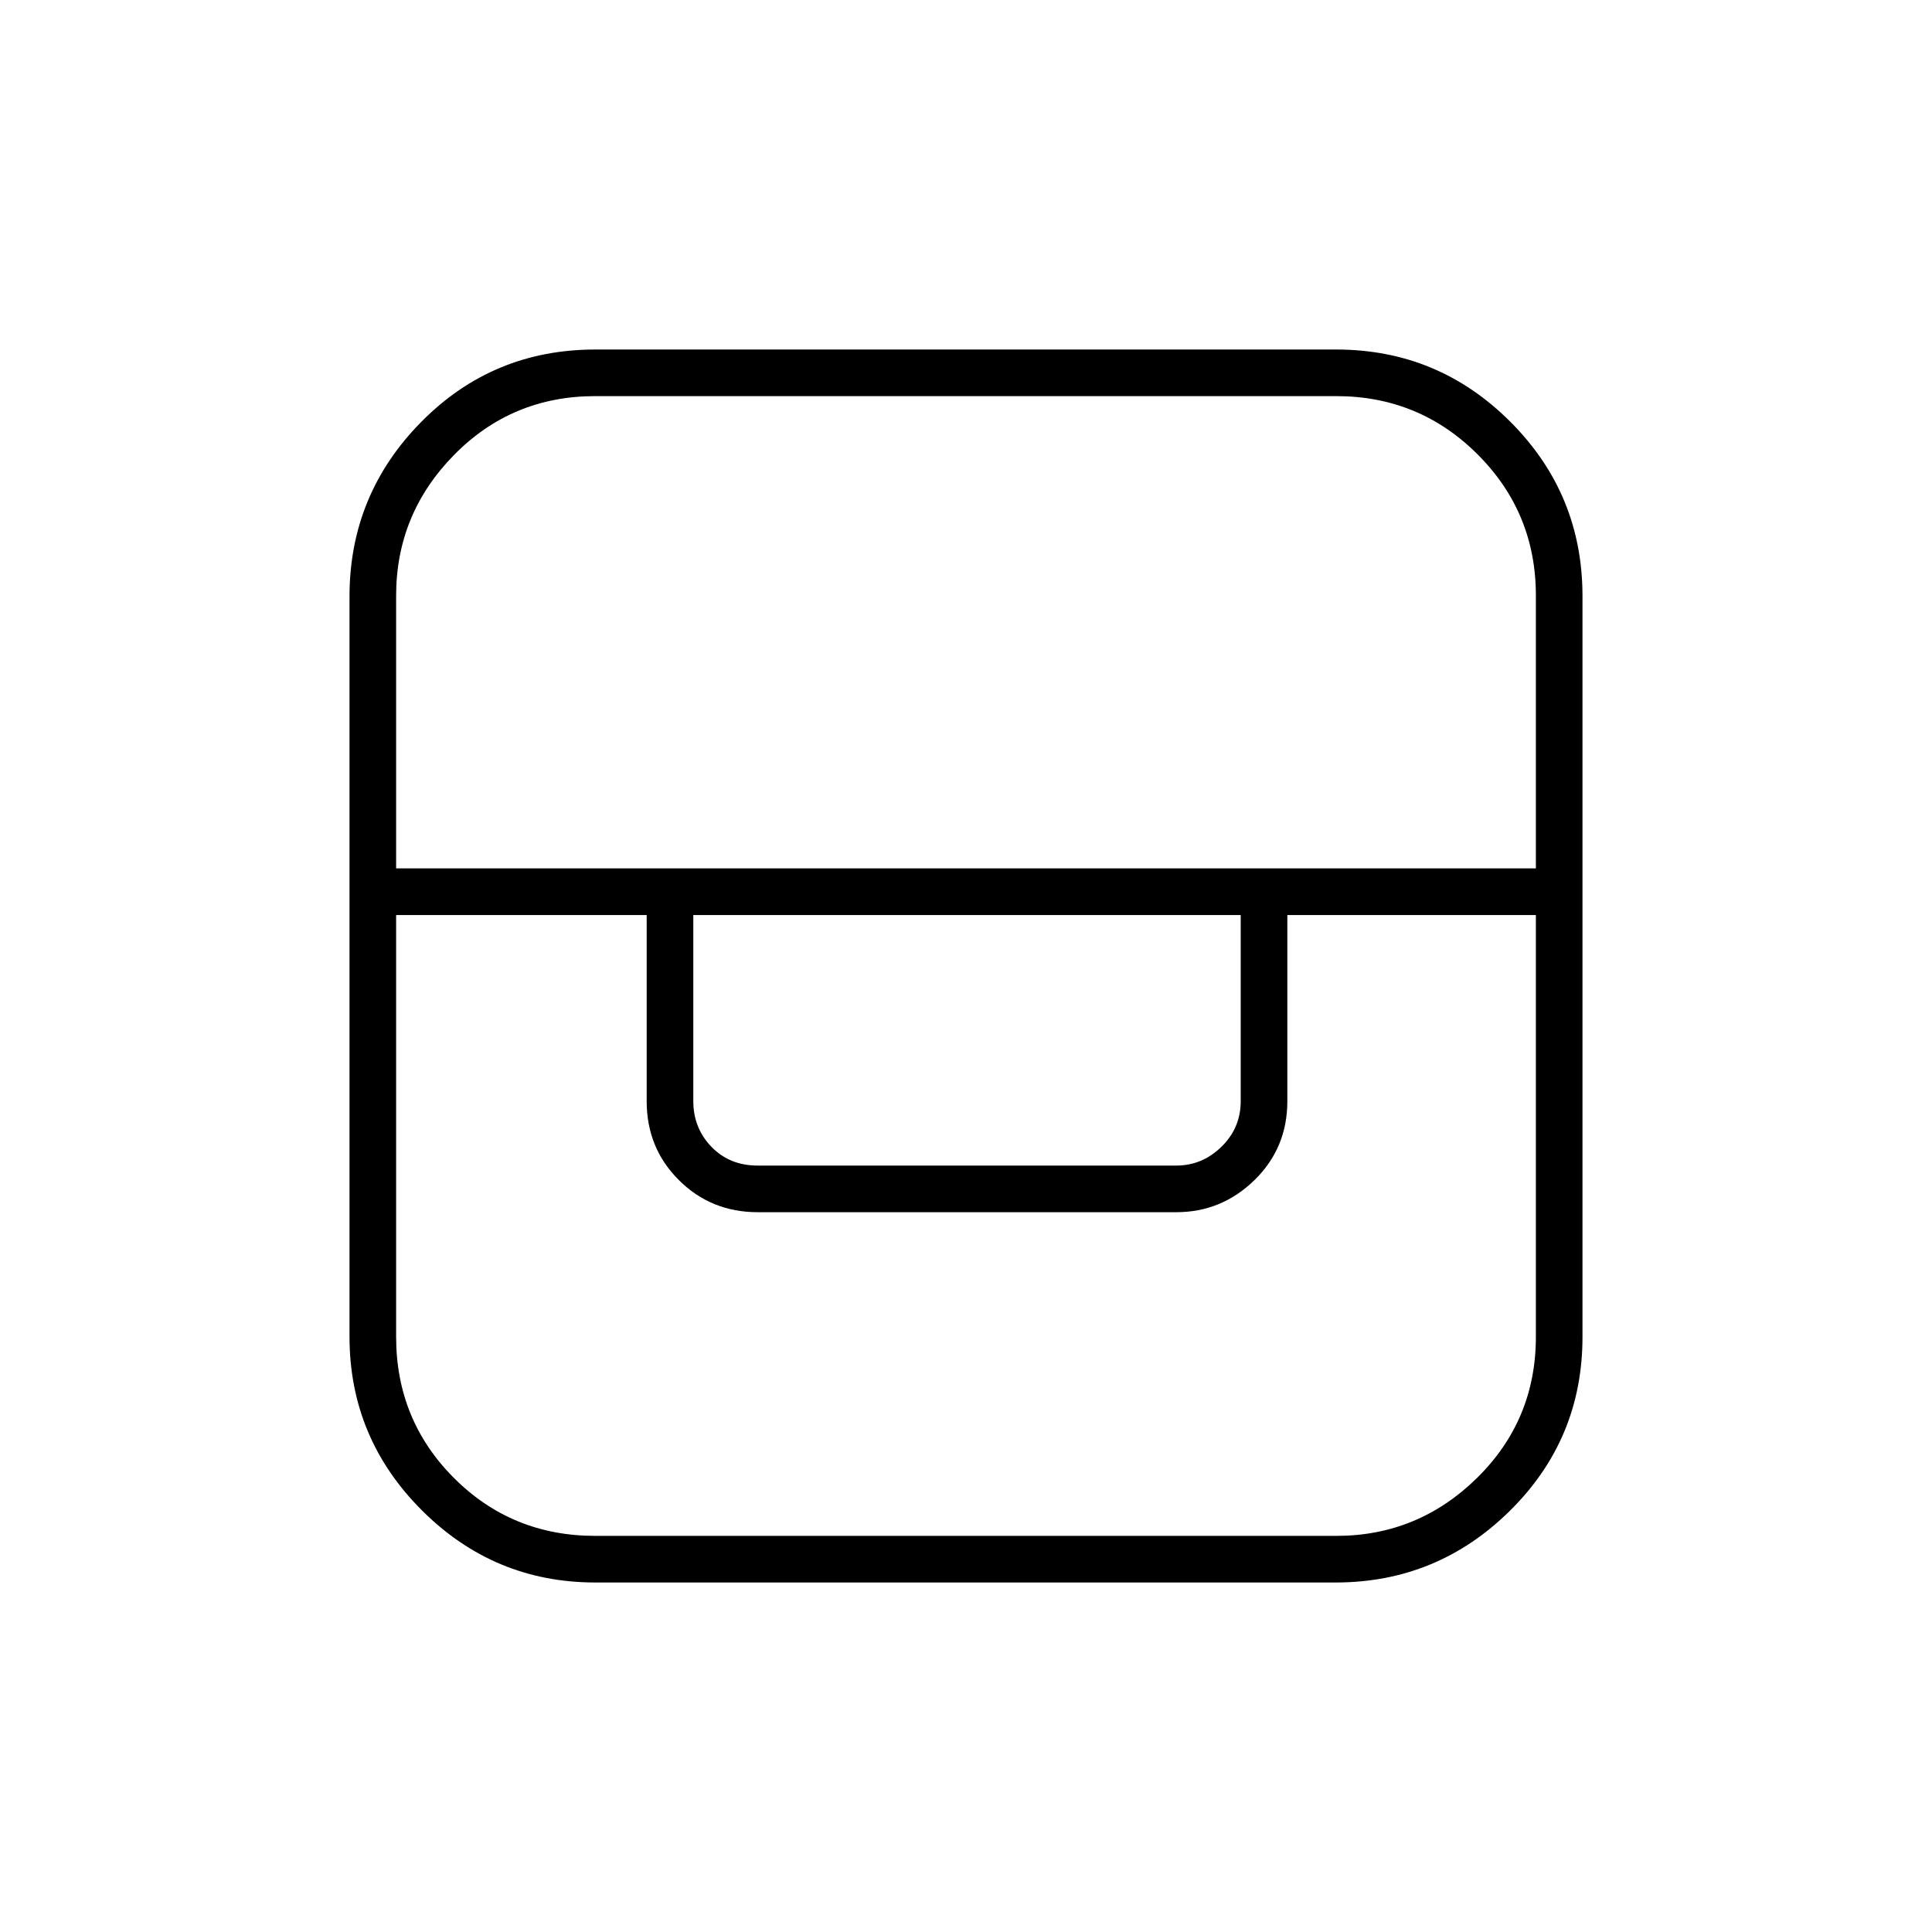 <svg xmlns="http://www.w3.org/2000/svg" height="40" viewBox="0 -960 960 960" width="40"><path d="M295.83-173.67q-50.34 0-86.25-35.91t-35.91-86.25v-367.82q0-50.52 35.54-86.6 35.54-36.08 86.62-36.08h368.11q50.64 0 86.51 35.87 35.88 35.86 35.88 86.67v368.1q0 50.78-36.08 86.4-36.08 35.62-86.6 35.62H295.83Zm-99-331.66v209.57q0 41.4 28.74 70.16 28.75 28.77 70.18 28.77H664q40.63 0 69.9-28.77 29.27-28.76 29.27-70.16v-209.57h-123.5v92.5q0 23.27-16.34 39.22-16.34 15.94-38.83 15.94h-208q-23.16 0-39.16-15.94-16.01-15.95-16.01-39.22v-92.5h-124.5Zm147.67 0v92.5q0 13.33 9 22.66 9 9.34 23 9.34h208q12.83 0 22.42-9.34 9.58-9.33 9.58-22.66v-92.5h-272ZM196.83-528.5h566.34v-135.58q0-41.25-28.99-70.17-28.98-28.92-70.18-28.92H295.75q-41.43 0-70.18 29.28-28.74 29.28-28.74 69.92v135.47Z"/></svg>